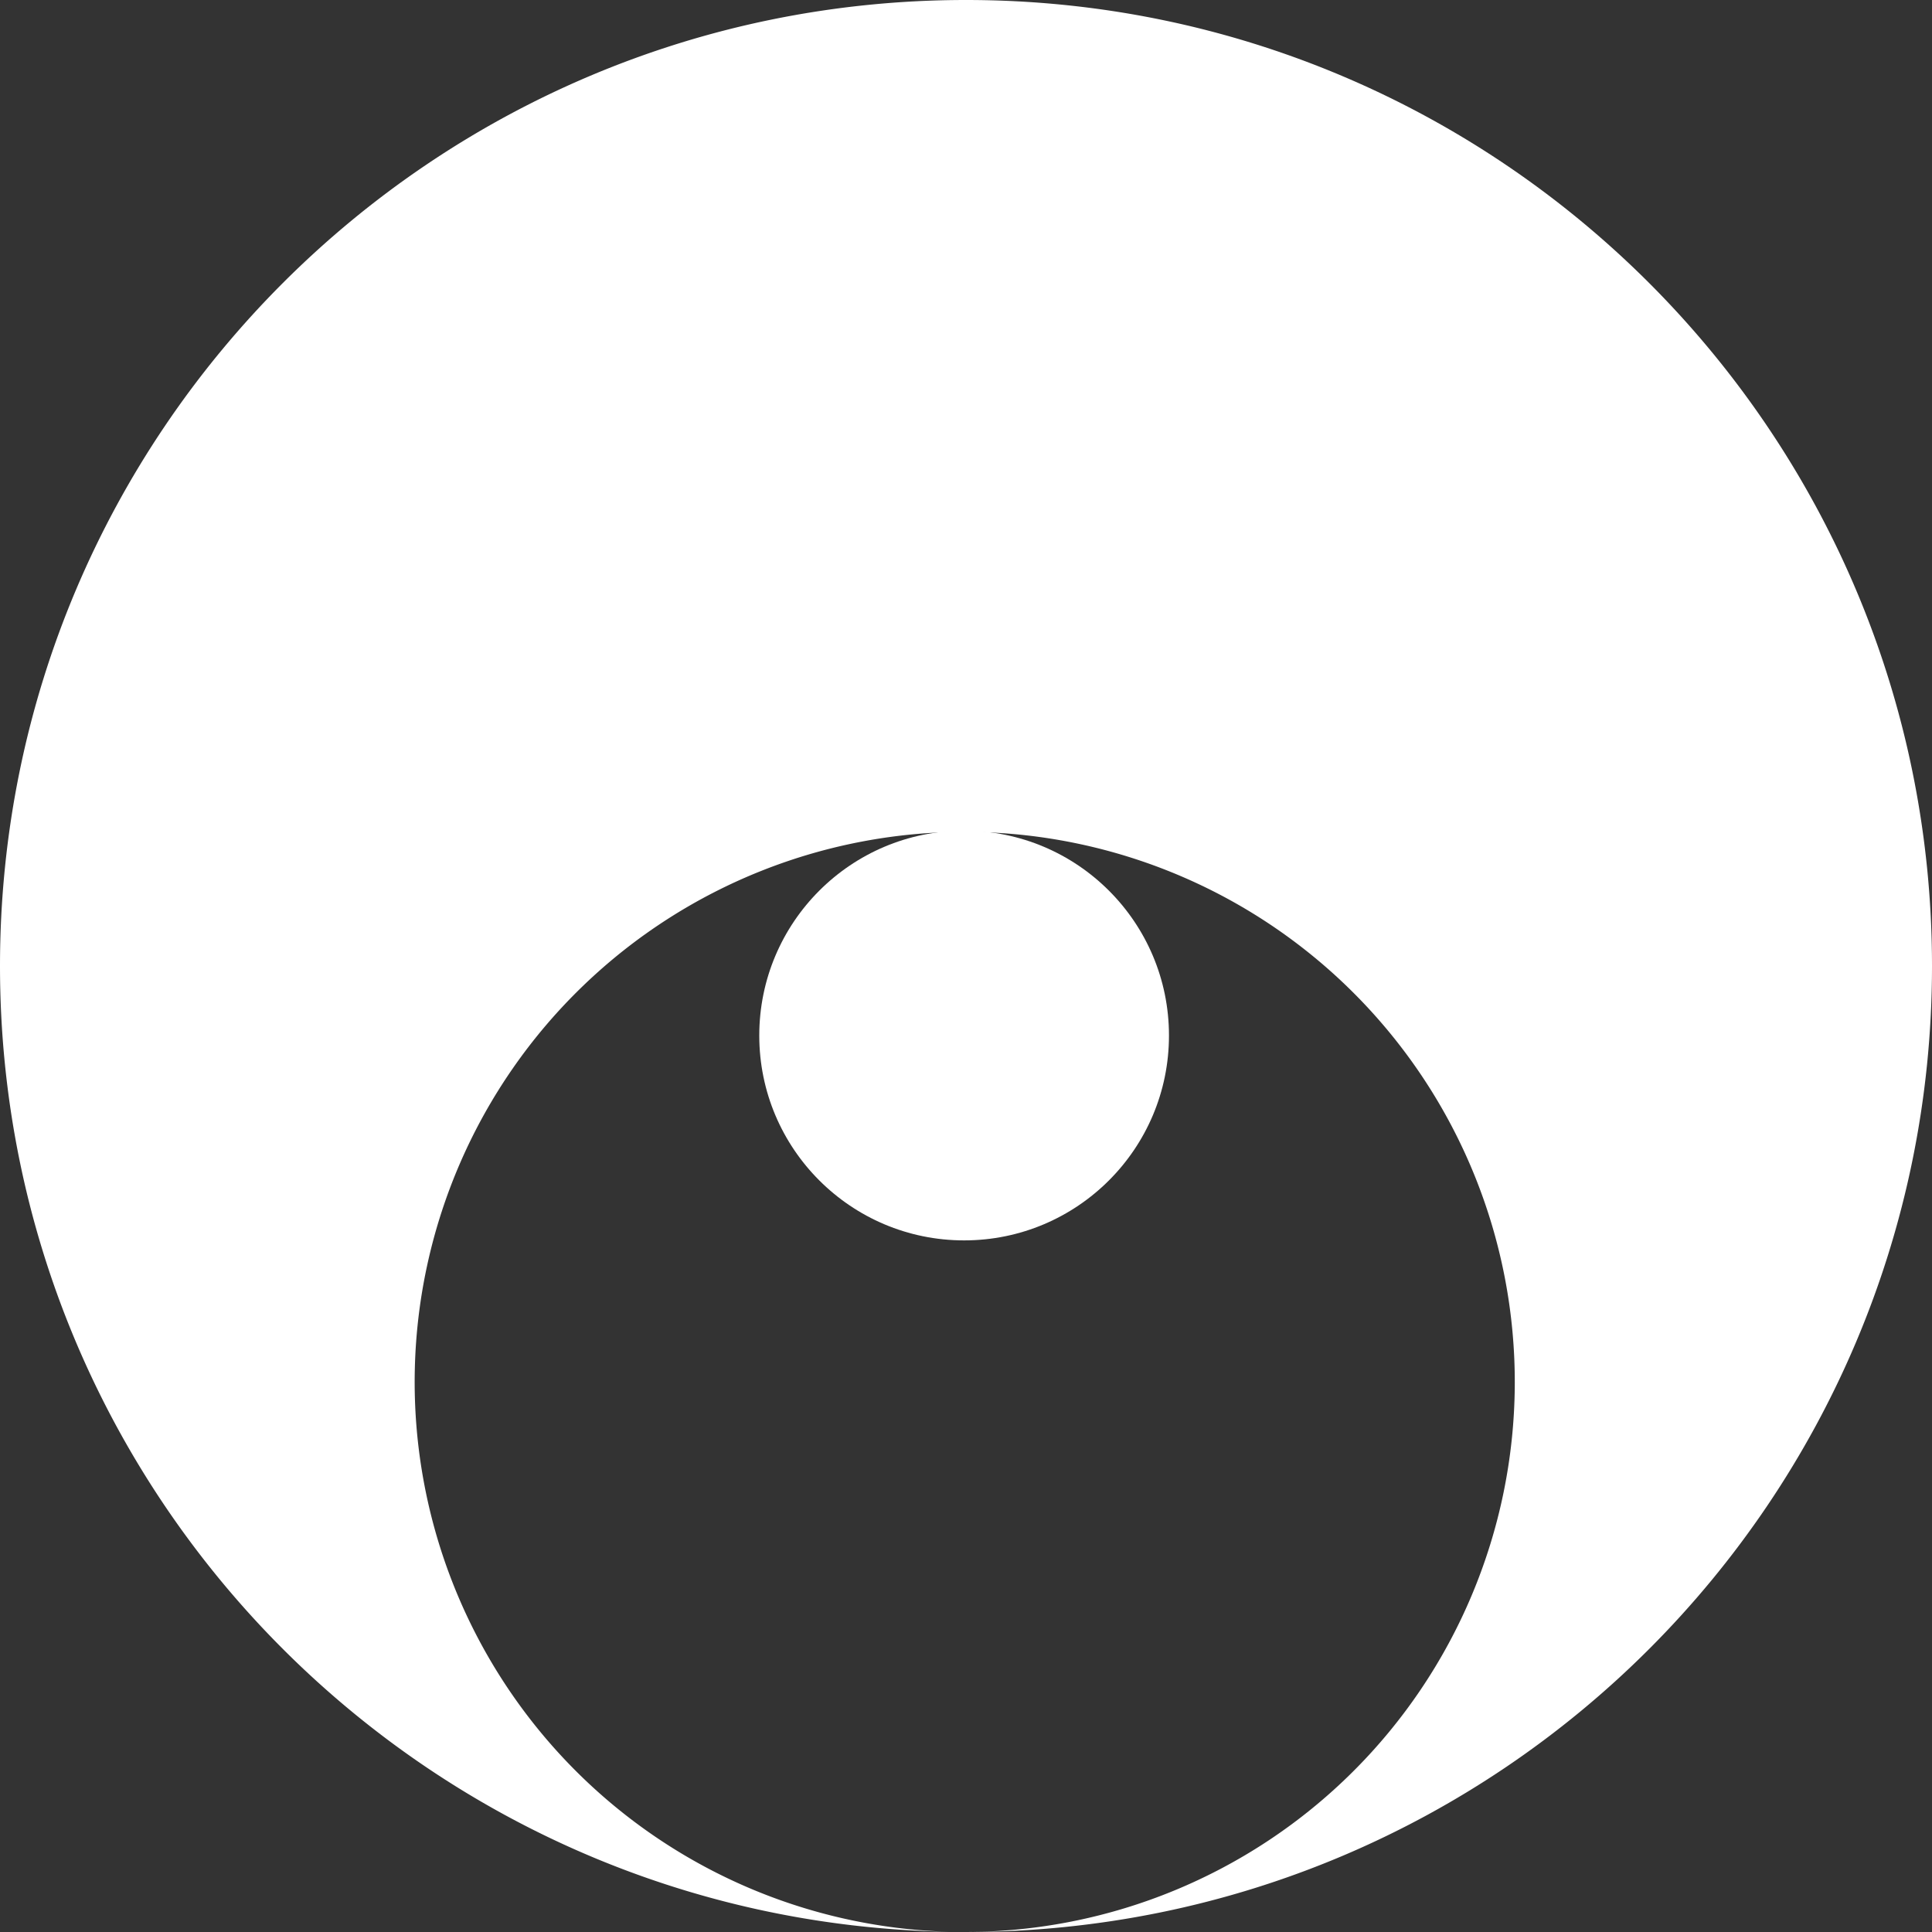 <svg xmlns="http://www.w3.org/2000/svg" viewBox="0 0 514 514"><rect x="0" y="0" width="514" height="514" fill="#333333" stroke="none"/><defs><style>.cls-1{fill:#fff;}</style></defs><g id="Layer_2" data-name="Layer 2"><g id="Layer_1-2" data-name="Layer 1"><path class="cls-1" d="M257,0C115.06,0,0,115.06,0,257,0,397.42,112.62,511.52,252.47,513.94a146.34,146.34,0,1,1,4.28.06H257c141.94,0,257-115.06,257-257S398.94,0,257,0Z"/><circle class="cls-1" cx="256.5" cy="275.5" r="54.5"/></g></g></svg>